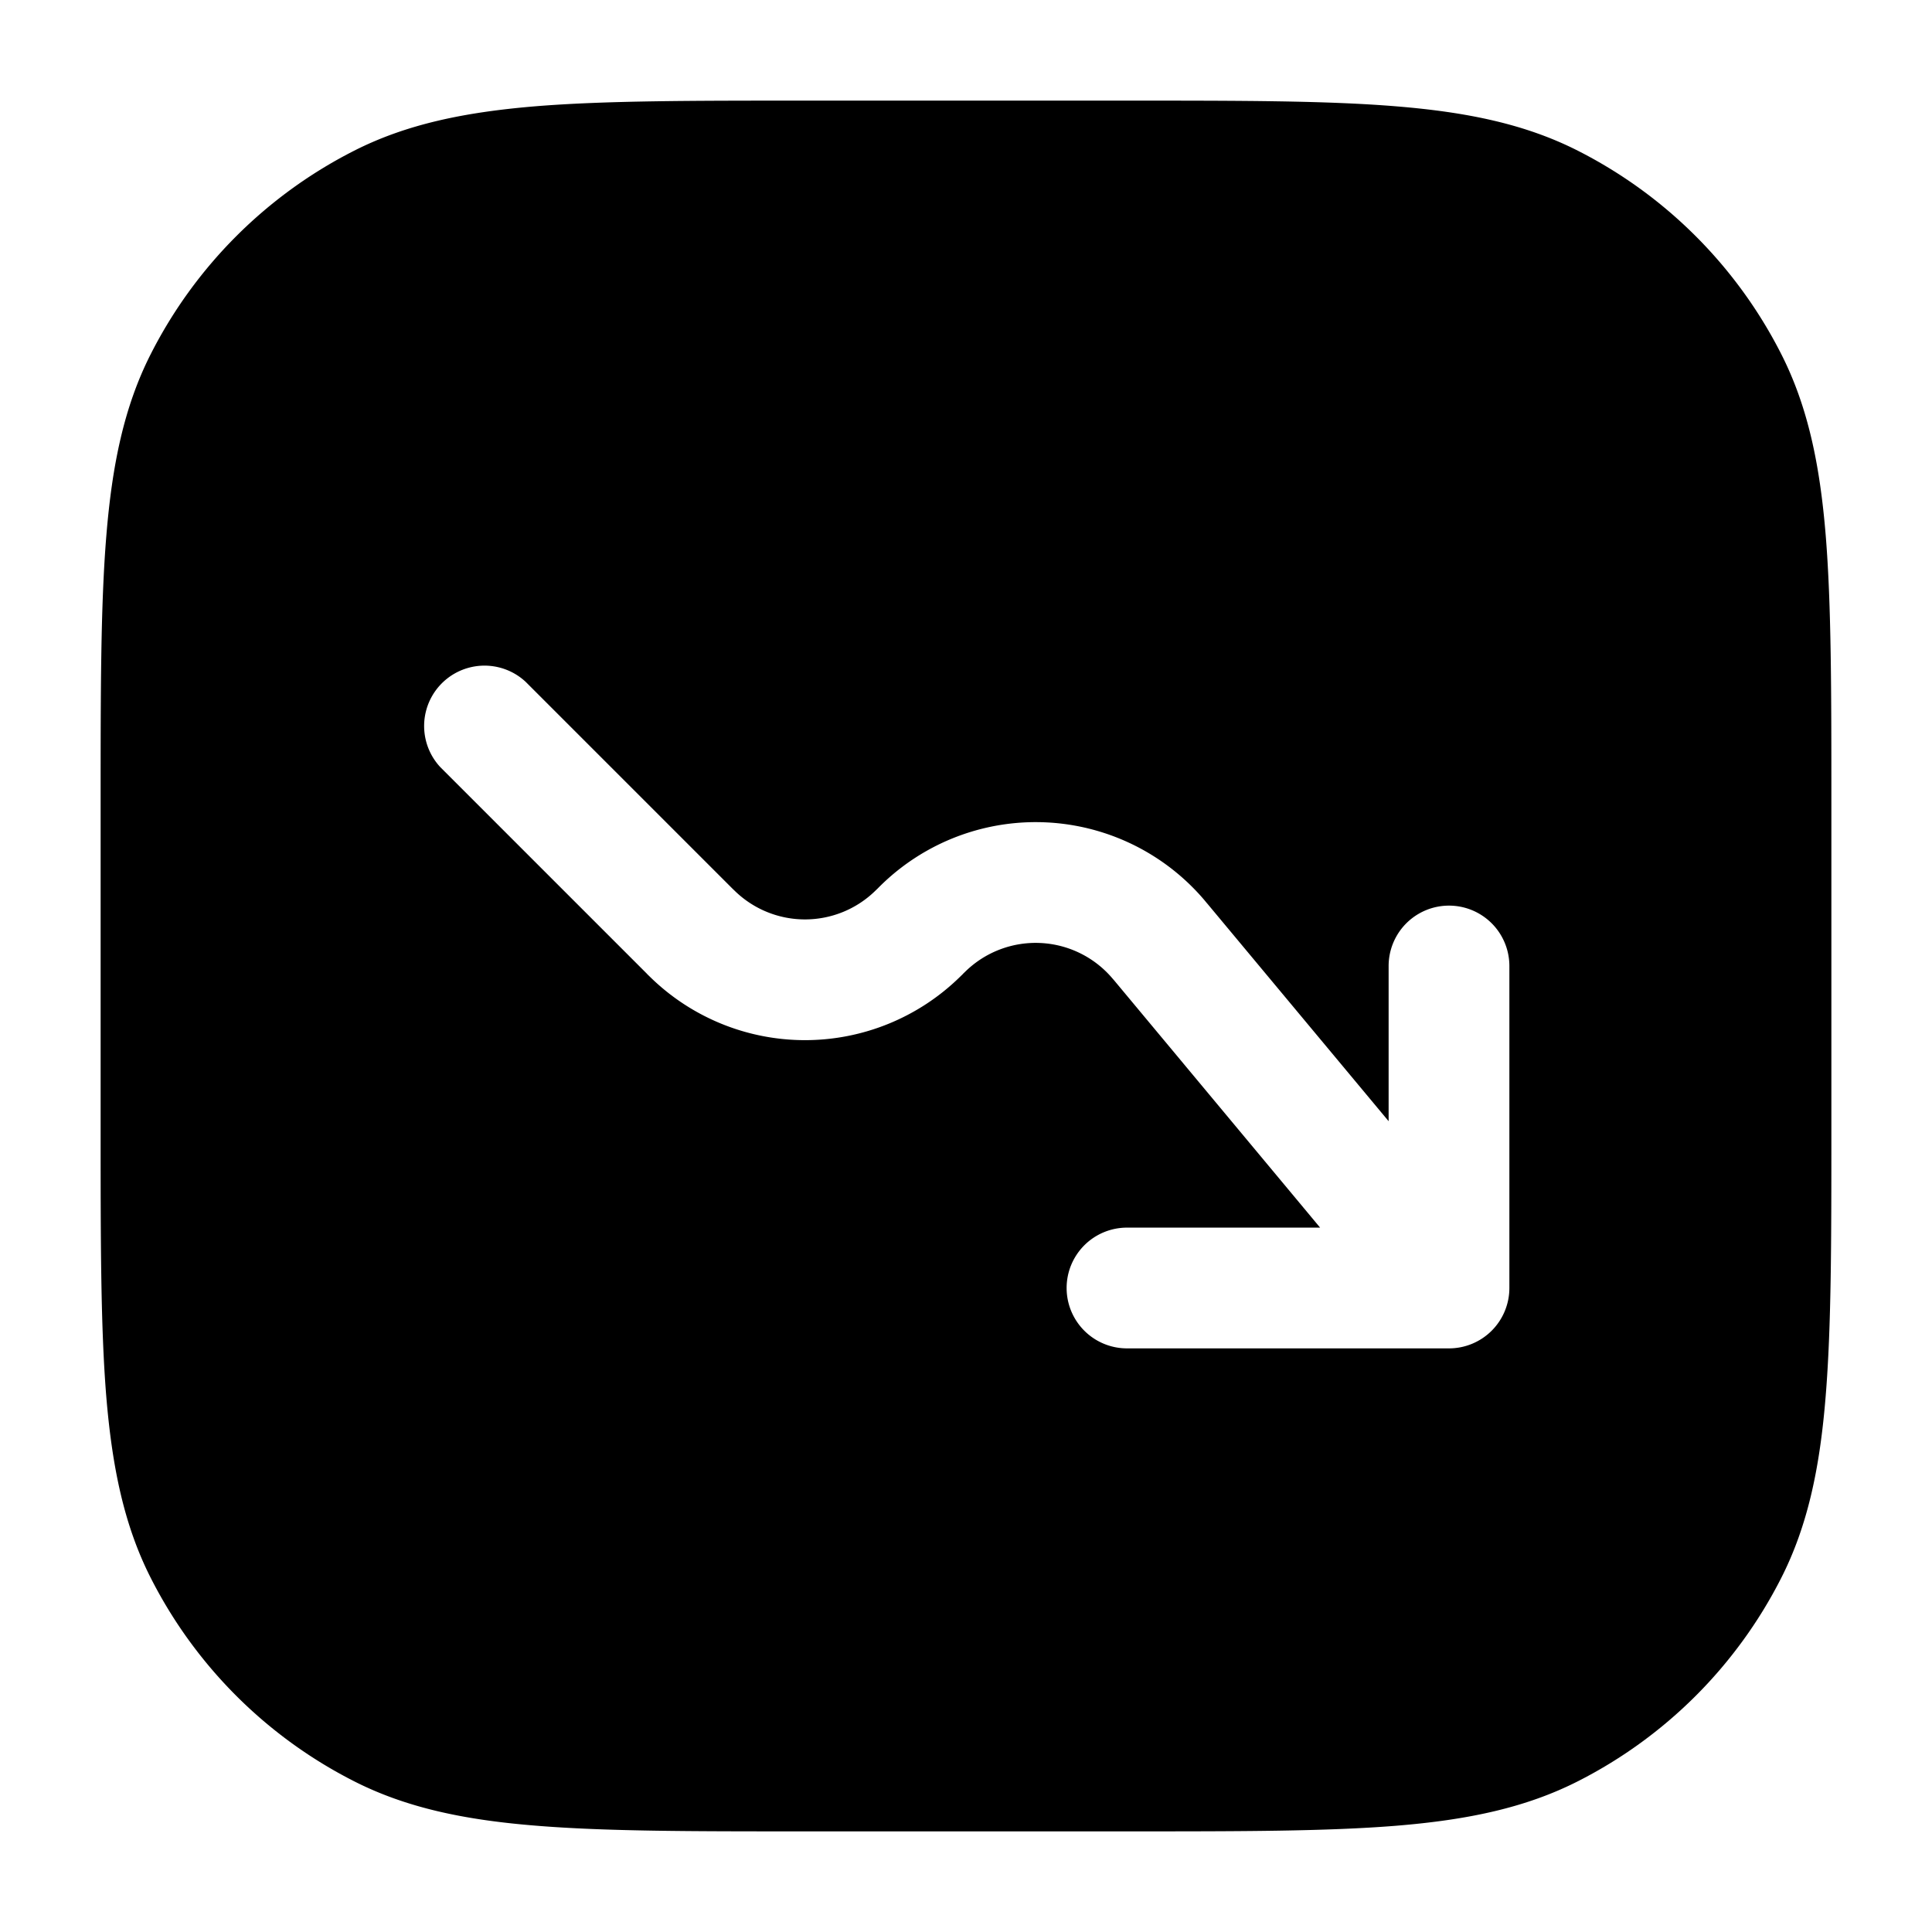<svg xmlns="http://www.w3.org/2000/svg" width="24" height="24" fill="currentColor" viewBox="0 0 24 24">
  <path fill-rule="evenodd" d="M14.034 1.25H9.966c-1.371 0-2.447 0-3.311.07-.88.073-1.607.221-2.265.557A5.75 5.75 0 001.877 4.39c-.336.658-.484 1.385-.556 2.265-.071.864-.071 1.94-.071 3.311v4.068c0 1.371 0 2.447.07 3.311.073.88.221 1.607.557 2.265a5.75 5.75 0 002.513 2.513c.658.336 1.385.485 2.265.556.864.071 1.94.071 3.311.071h4.068c1.371 0 2.447 0 3.311-.07.88-.072 1.607-.221 2.265-.557a5.75 5.75 0 002.513-2.513c.336-.658.485-1.385.556-2.265.071-.864.071-1.94.071-3.311V9.966c0-1.371 0-2.447-.07-3.311-.072-.88-.221-1.607-.557-2.265a5.75 5.75 0 00-2.513-2.513c-.658-.336-1.385-.484-2.265-.556-.864-.071-1.94-.071-3.311-.071zM6.53 8.47a.75.75 0 00-1.06 1.06l2.568 2.568.002.003.035.034a2.75 2.75 0 003.85 0l.035-.034.002-.003.029-.028a1.25 1.25 0 011.827.083l.026.03 2.555 3.067H14a.75.75 0 000 1.5h4a.75.75 0 00.75-.75v-4a.75.75 0 00-1.5 0v1.928l-2.254-2.705-.003-.003-.033-.04a2.75 2.75 0 00-4.055-.145l-.003.003-.027.026a1.25 1.25 0 01-1.75 0l-.027-.026L6.53 8.47z"/>
</svg>
